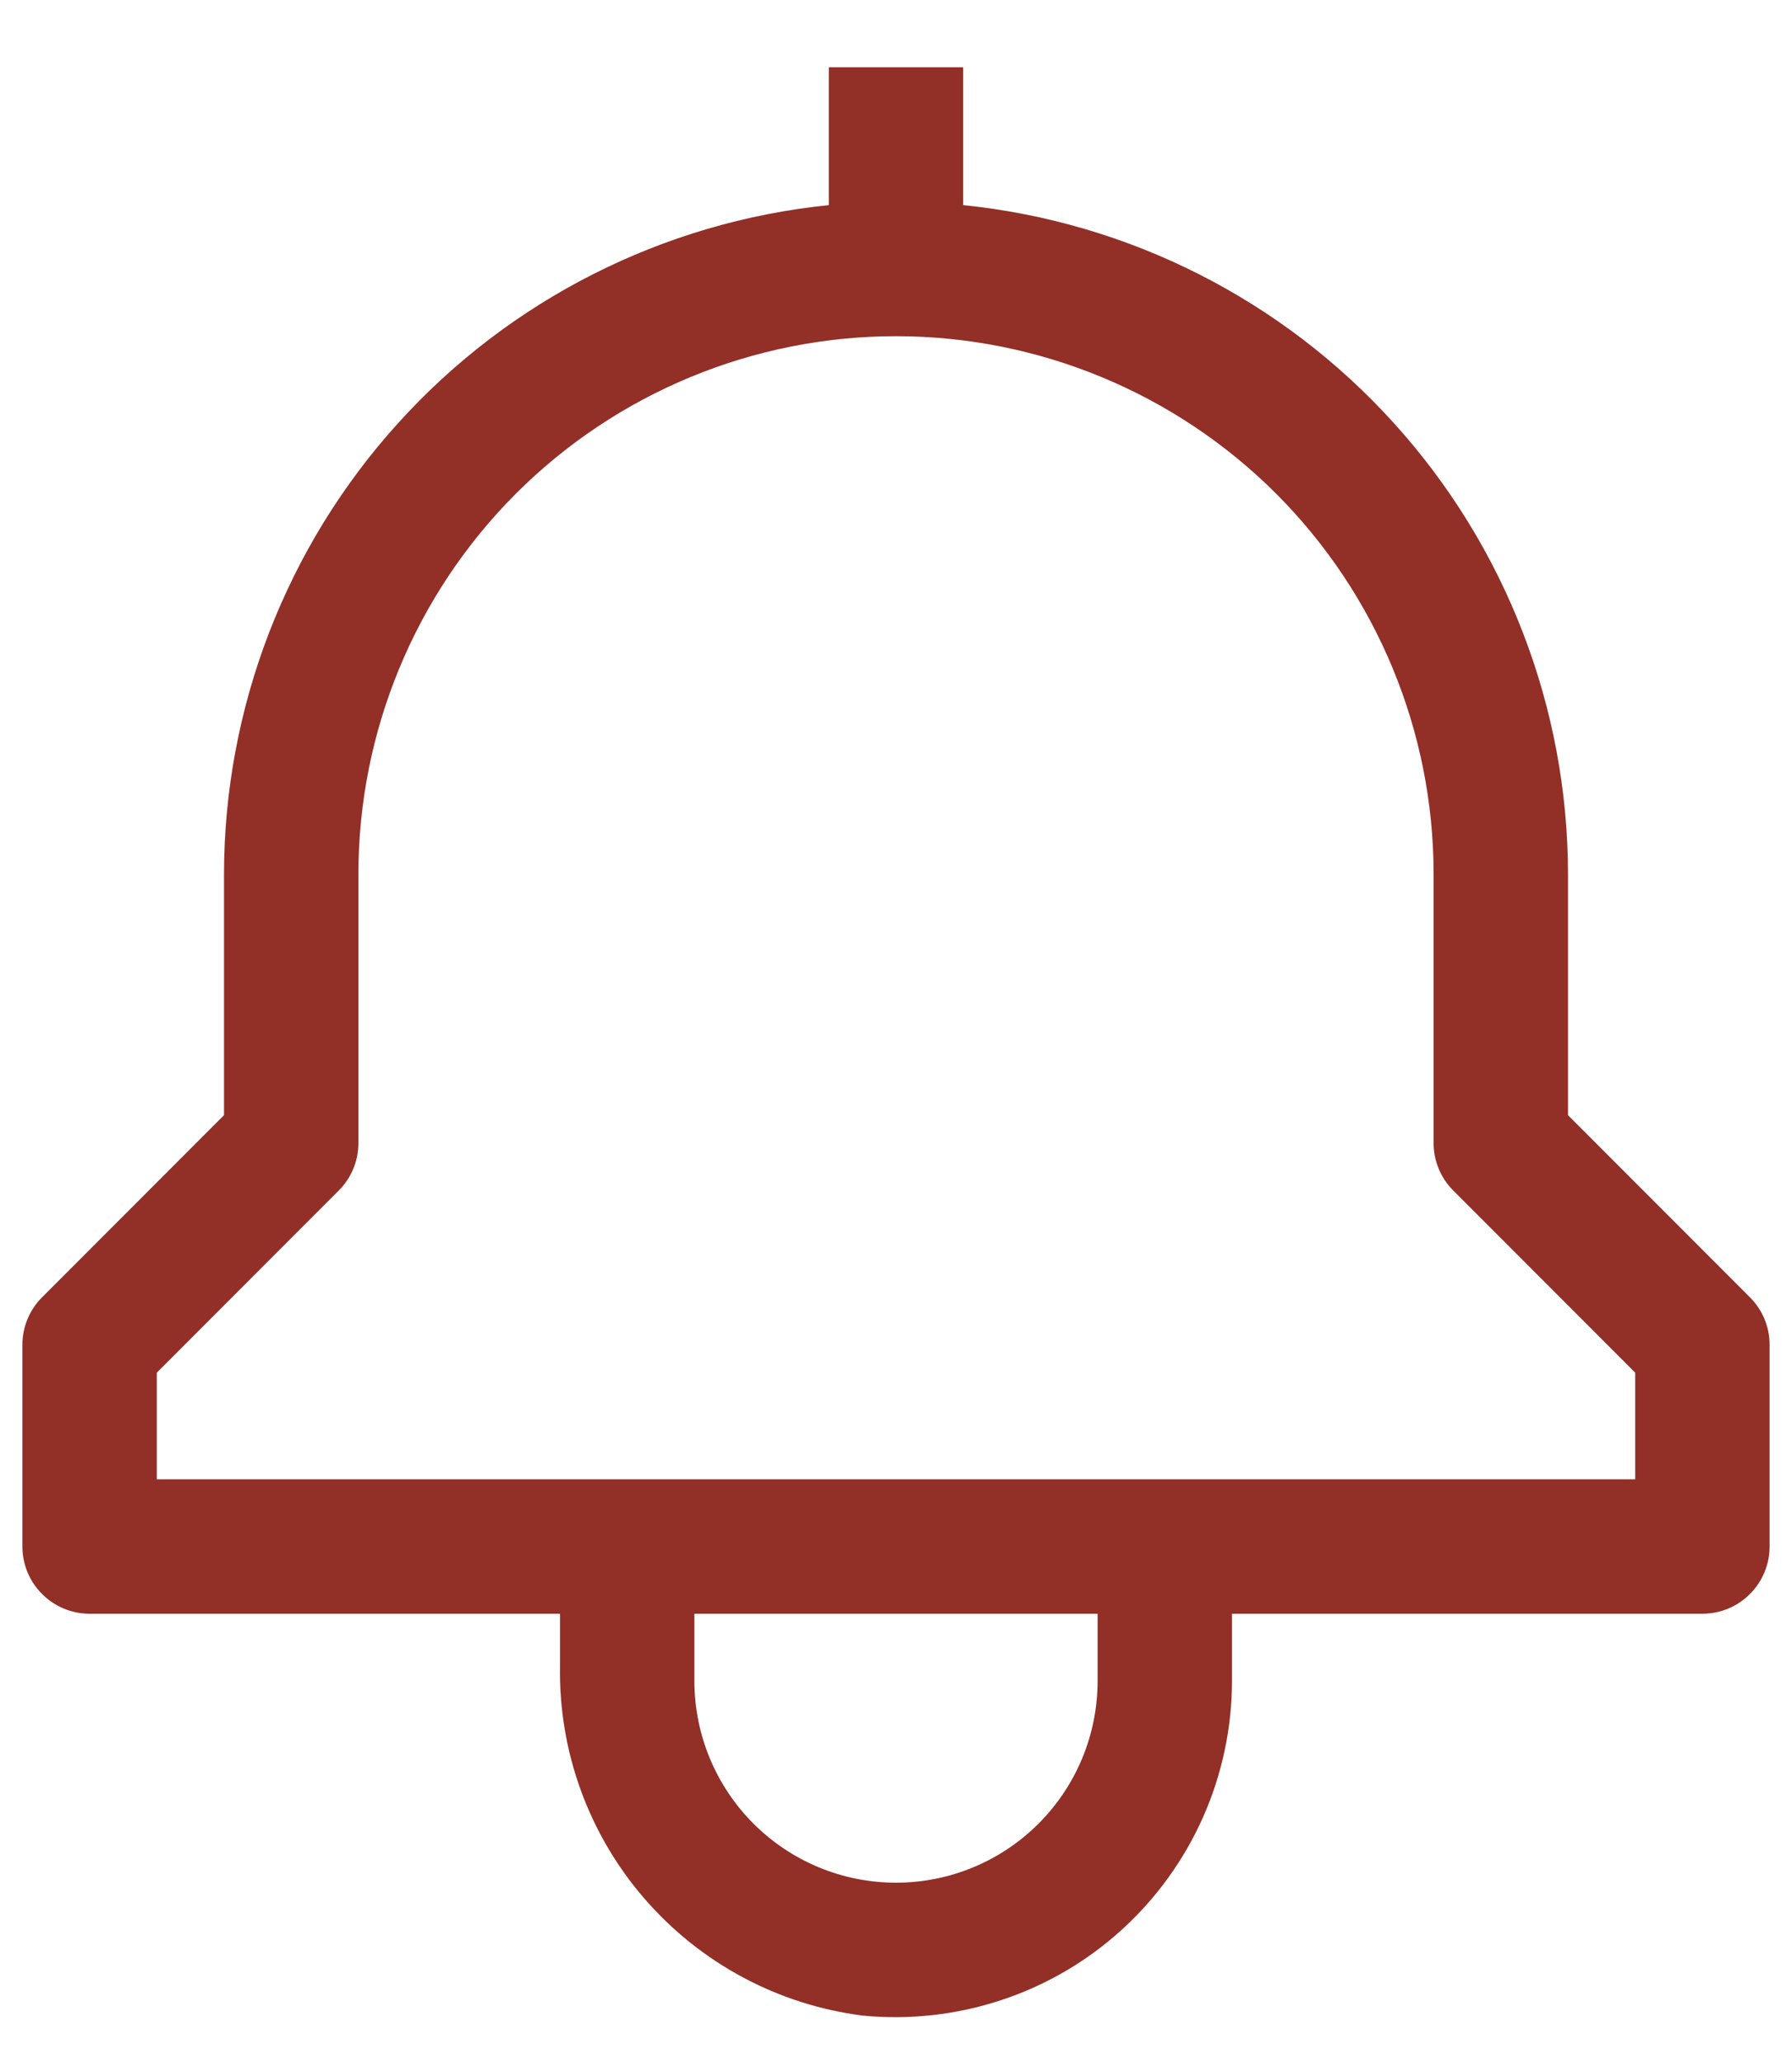 <svg width="20" height="23" viewBox="0 0 20 23" fill="none" xmlns="http://www.w3.org/2000/svg">
<path d="M19.53 14.47L17.5 12.439V9.75C17.498 7.891 16.806 6.1 15.559 4.722C14.313 3.343 12.599 2.476 10.75 2.288V0.75H9.25V2.288C7.401 2.476 5.687 3.343 4.441 4.722C3.194 6.1 2.502 7.891 2.5 9.75V12.439L0.47 14.47C0.329 14.61 0.25 14.801 0.25 15V17.25C0.25 17.449 0.329 17.64 0.47 17.78C0.61 17.921 0.801 18 1 18H6.25V18.583C6.234 19.534 6.569 20.458 7.192 21.177C7.815 21.897 8.681 22.361 9.625 22.482C10.146 22.533 10.673 22.475 11.17 22.311C11.668 22.148 12.126 21.881 12.514 21.53C12.903 21.178 13.213 20.749 13.426 20.271C13.639 19.792 13.749 19.274 13.75 18.75V18H19C19.199 18 19.39 17.921 19.53 17.78C19.671 17.64 19.75 17.449 19.75 17.25V15C19.75 14.801 19.671 14.61 19.53 14.47ZM12.25 18.75C12.25 19.347 12.013 19.919 11.591 20.341C11.169 20.763 10.597 21 10 21C9.403 21 8.831 20.763 8.409 20.341C7.987 19.919 7.75 19.347 7.75 18.75V18H12.25V18.75ZM18.25 16.5H1.75V15.311L3.78 13.28C3.921 13.14 4 12.949 4 12.75V9.75C4 8.159 4.632 6.633 5.757 5.507C6.883 4.382 8.409 3.75 10 3.75C11.591 3.75 13.117 4.382 14.243 5.507C15.368 6.633 16 8.159 16 9.75V12.75C16 12.949 16.079 13.14 16.22 13.28L18.25 15.311V16.5Z" fill="#922F27"/>
</svg>
